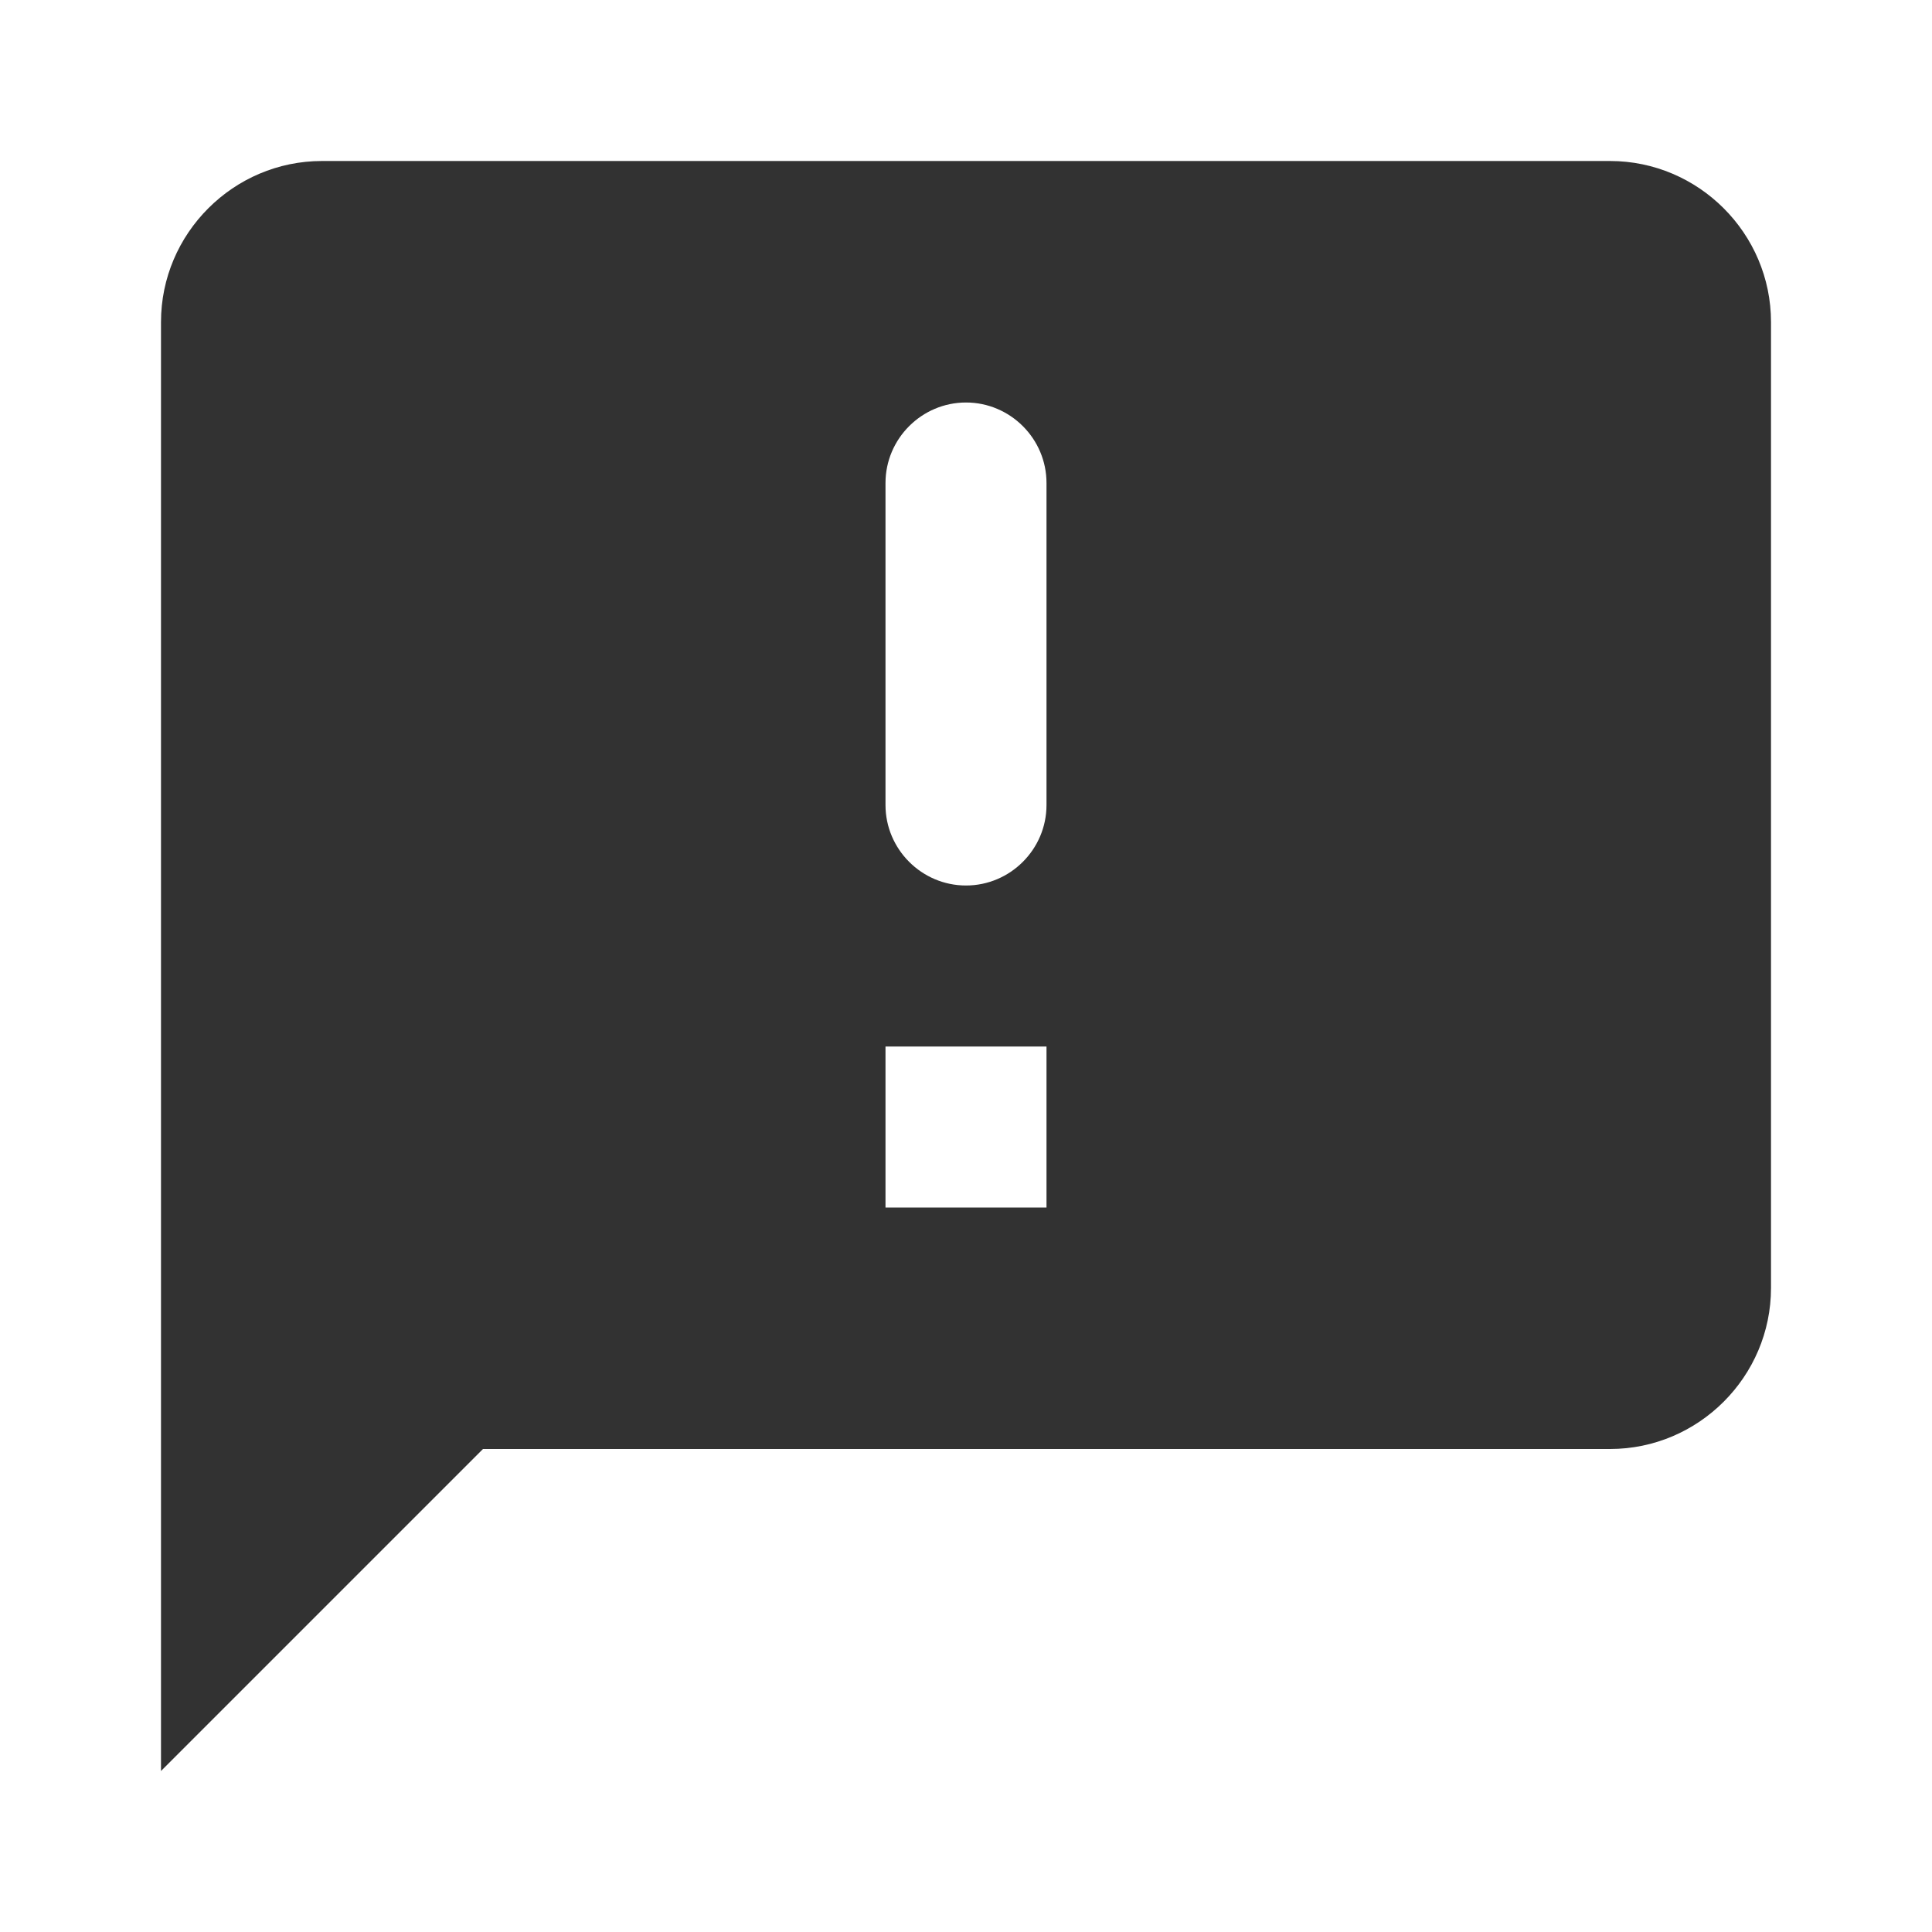 <svg width="24" height="24" viewBox="0 0 24 24" fill="none" xmlns="http://www.w3.org/2000/svg">
<g clip-path="url(#clip0_11_1440)">
<path d="M20 2H4C2.9 2 2 2.9 2 4V22L6 18H20C21.1 18 22 17.1 22 16V4C22 2.9 21.1 2 20 2ZM12 11C11.45 11 11 10.55 11 10V6C11 5.45 11.45 5 12 5C12.55 5 13 5.45 13 6V10C13 10.55 12.55 11 12 11ZM13 15H11V13H13V15Z" fill="#323232"/>
</g>
<defs>
<clipPath id="clip0_11_1440">
<rect width="24" height="24" fill="white"/>
</clipPath>
</defs>
</svg>
